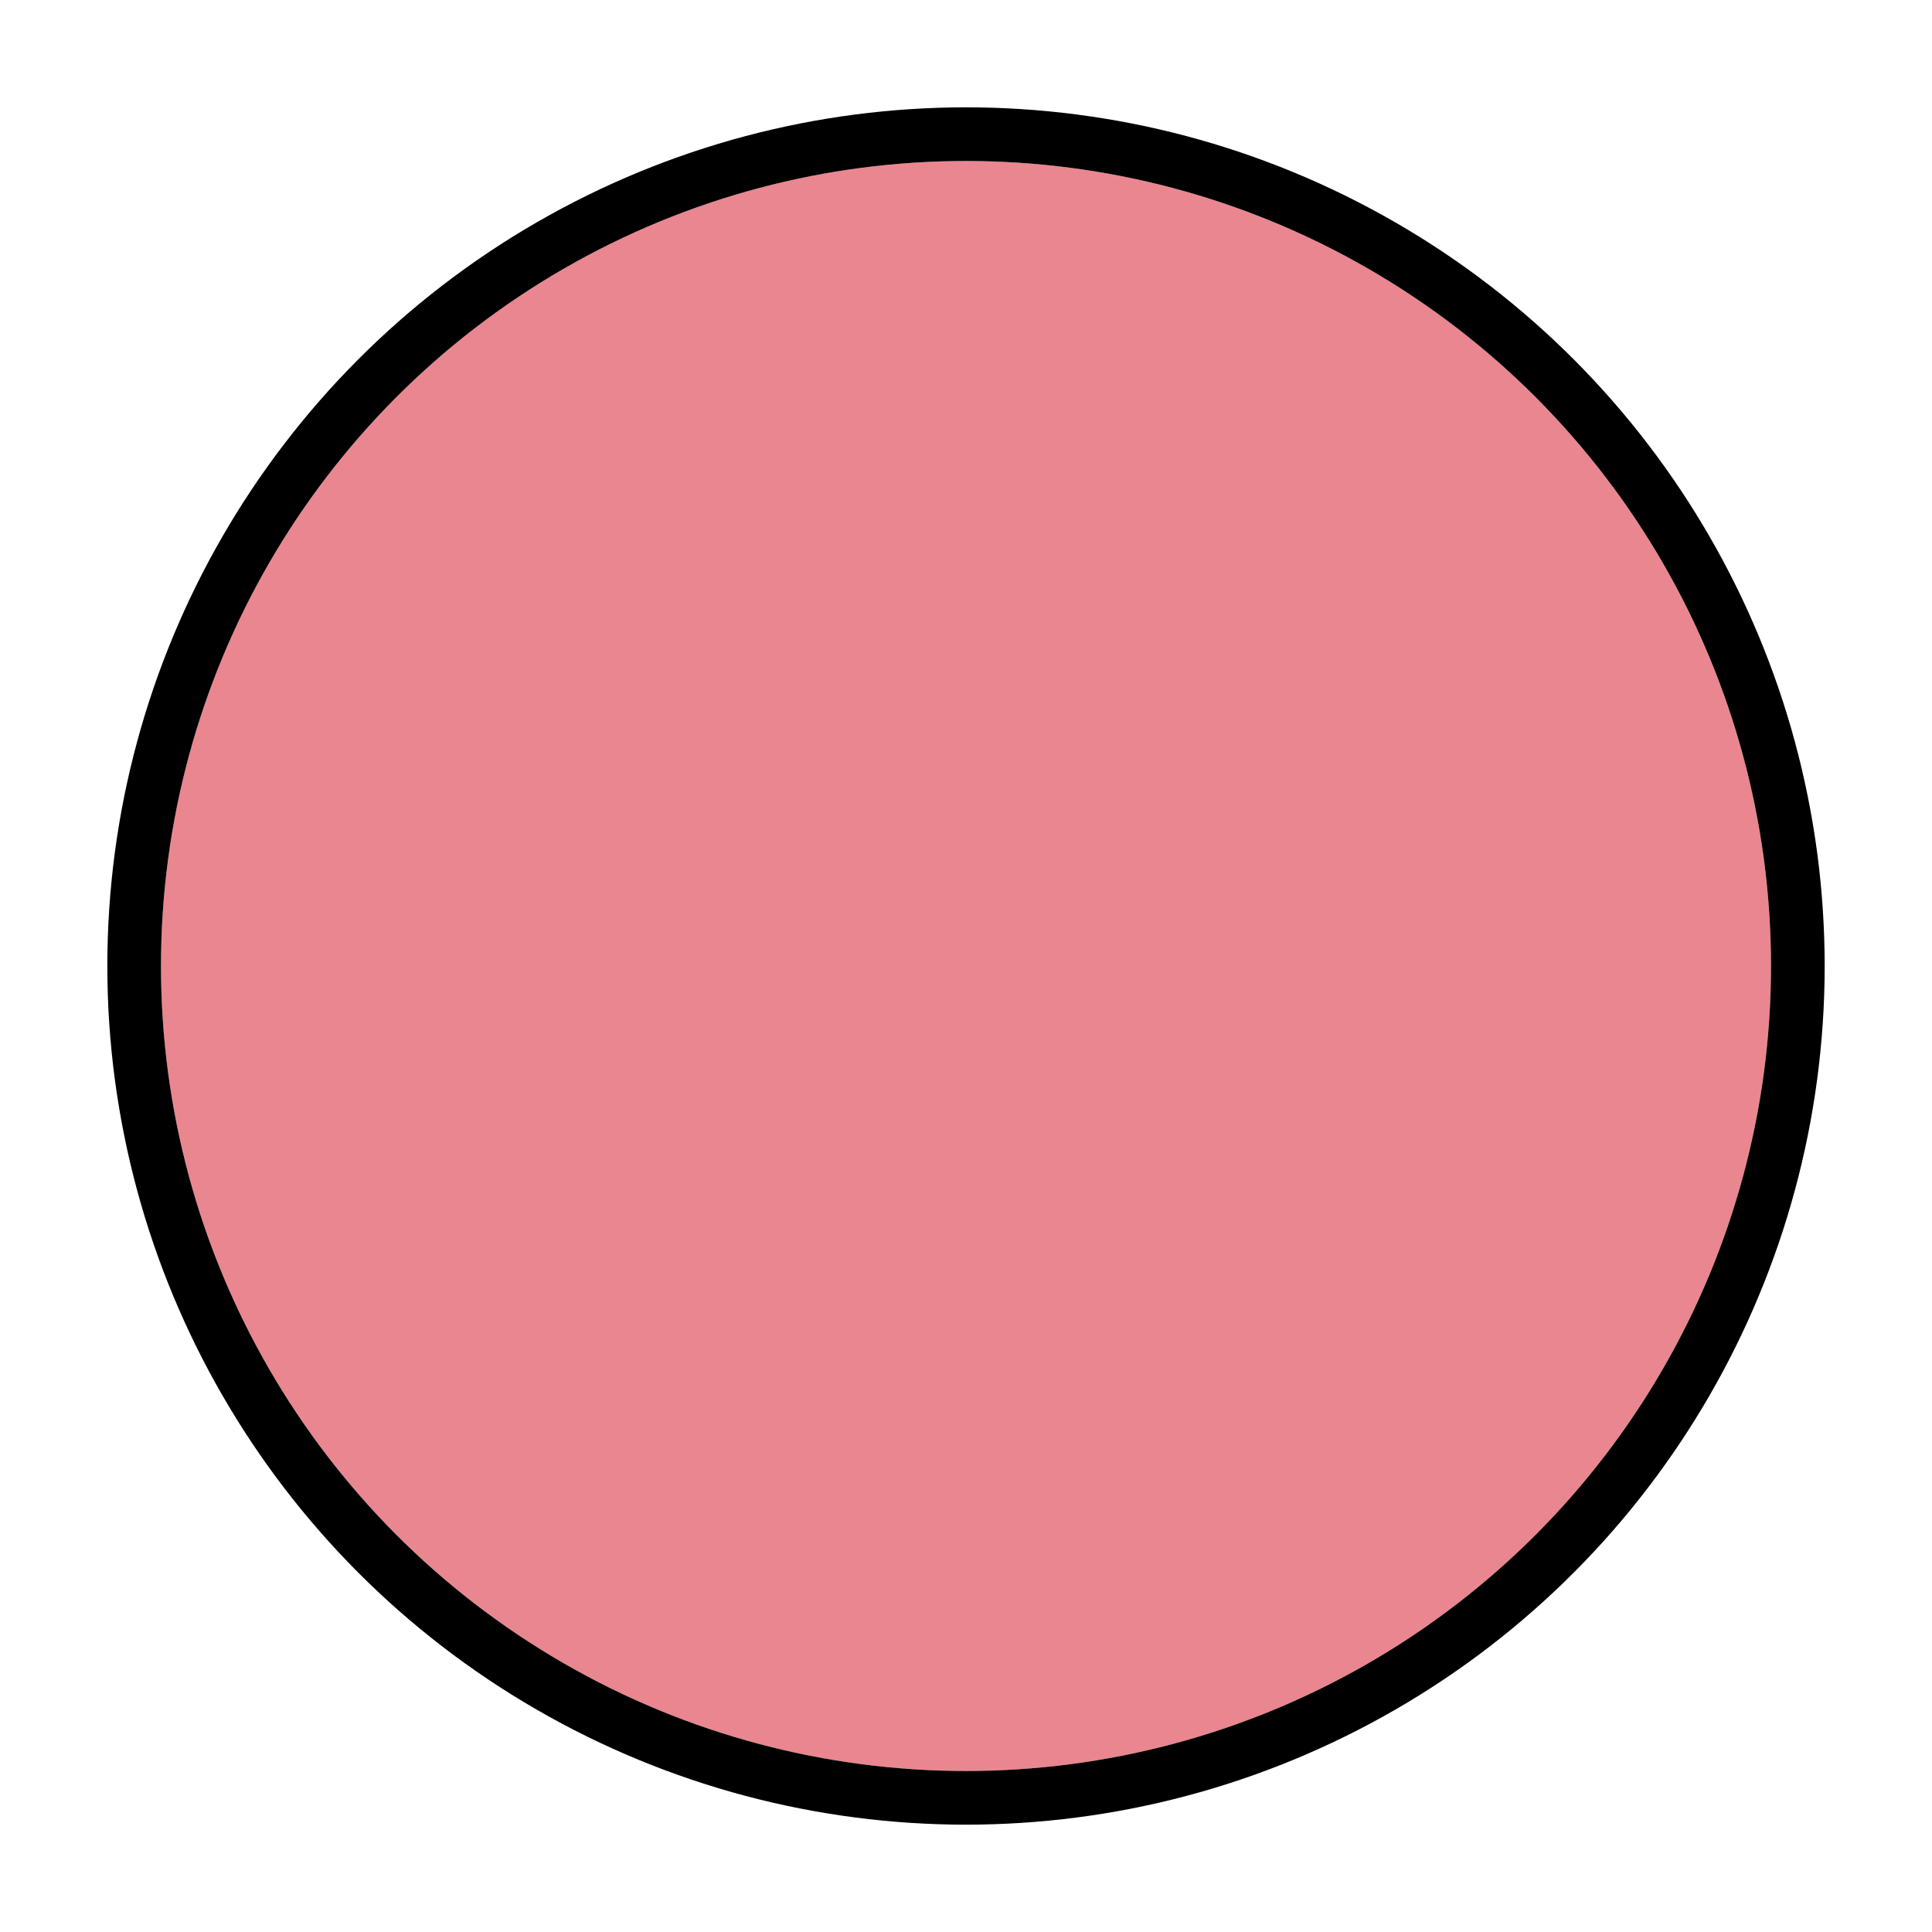 <?xml version="1.0" encoding="utf-8"?>
<!-- Generator: Adobe Illustrator 24.1.2, SVG Export Plug-In . SVG Version: 6.00 Build 0)  -->
<svg version="1.1" id="emoji" xmlns="http://www.w3.org/2000/svg" xmlns:xlink="http://www.w3.org/1999/xlink" x="0px" y="0px"
	 viewBox="0 0 72 72" style="enable-background:new 0 0 72 72;" xml:space="preserve">
<style type="text/css">
	.st0{opacity:0.6;}
	.st1{fill:#DC3545;}
	.st2{fill:none;stroke:#000000;stroke-width:2;stroke-linejoin:round;}
</style>
<g id="color" class="st0">
	<circle class="st1" cx="36" cy="36" r="30"/>
</g>
<g id="line">
	<circle class="st2" cx="36" cy="36" r="31"/>
</g>
</svg>
